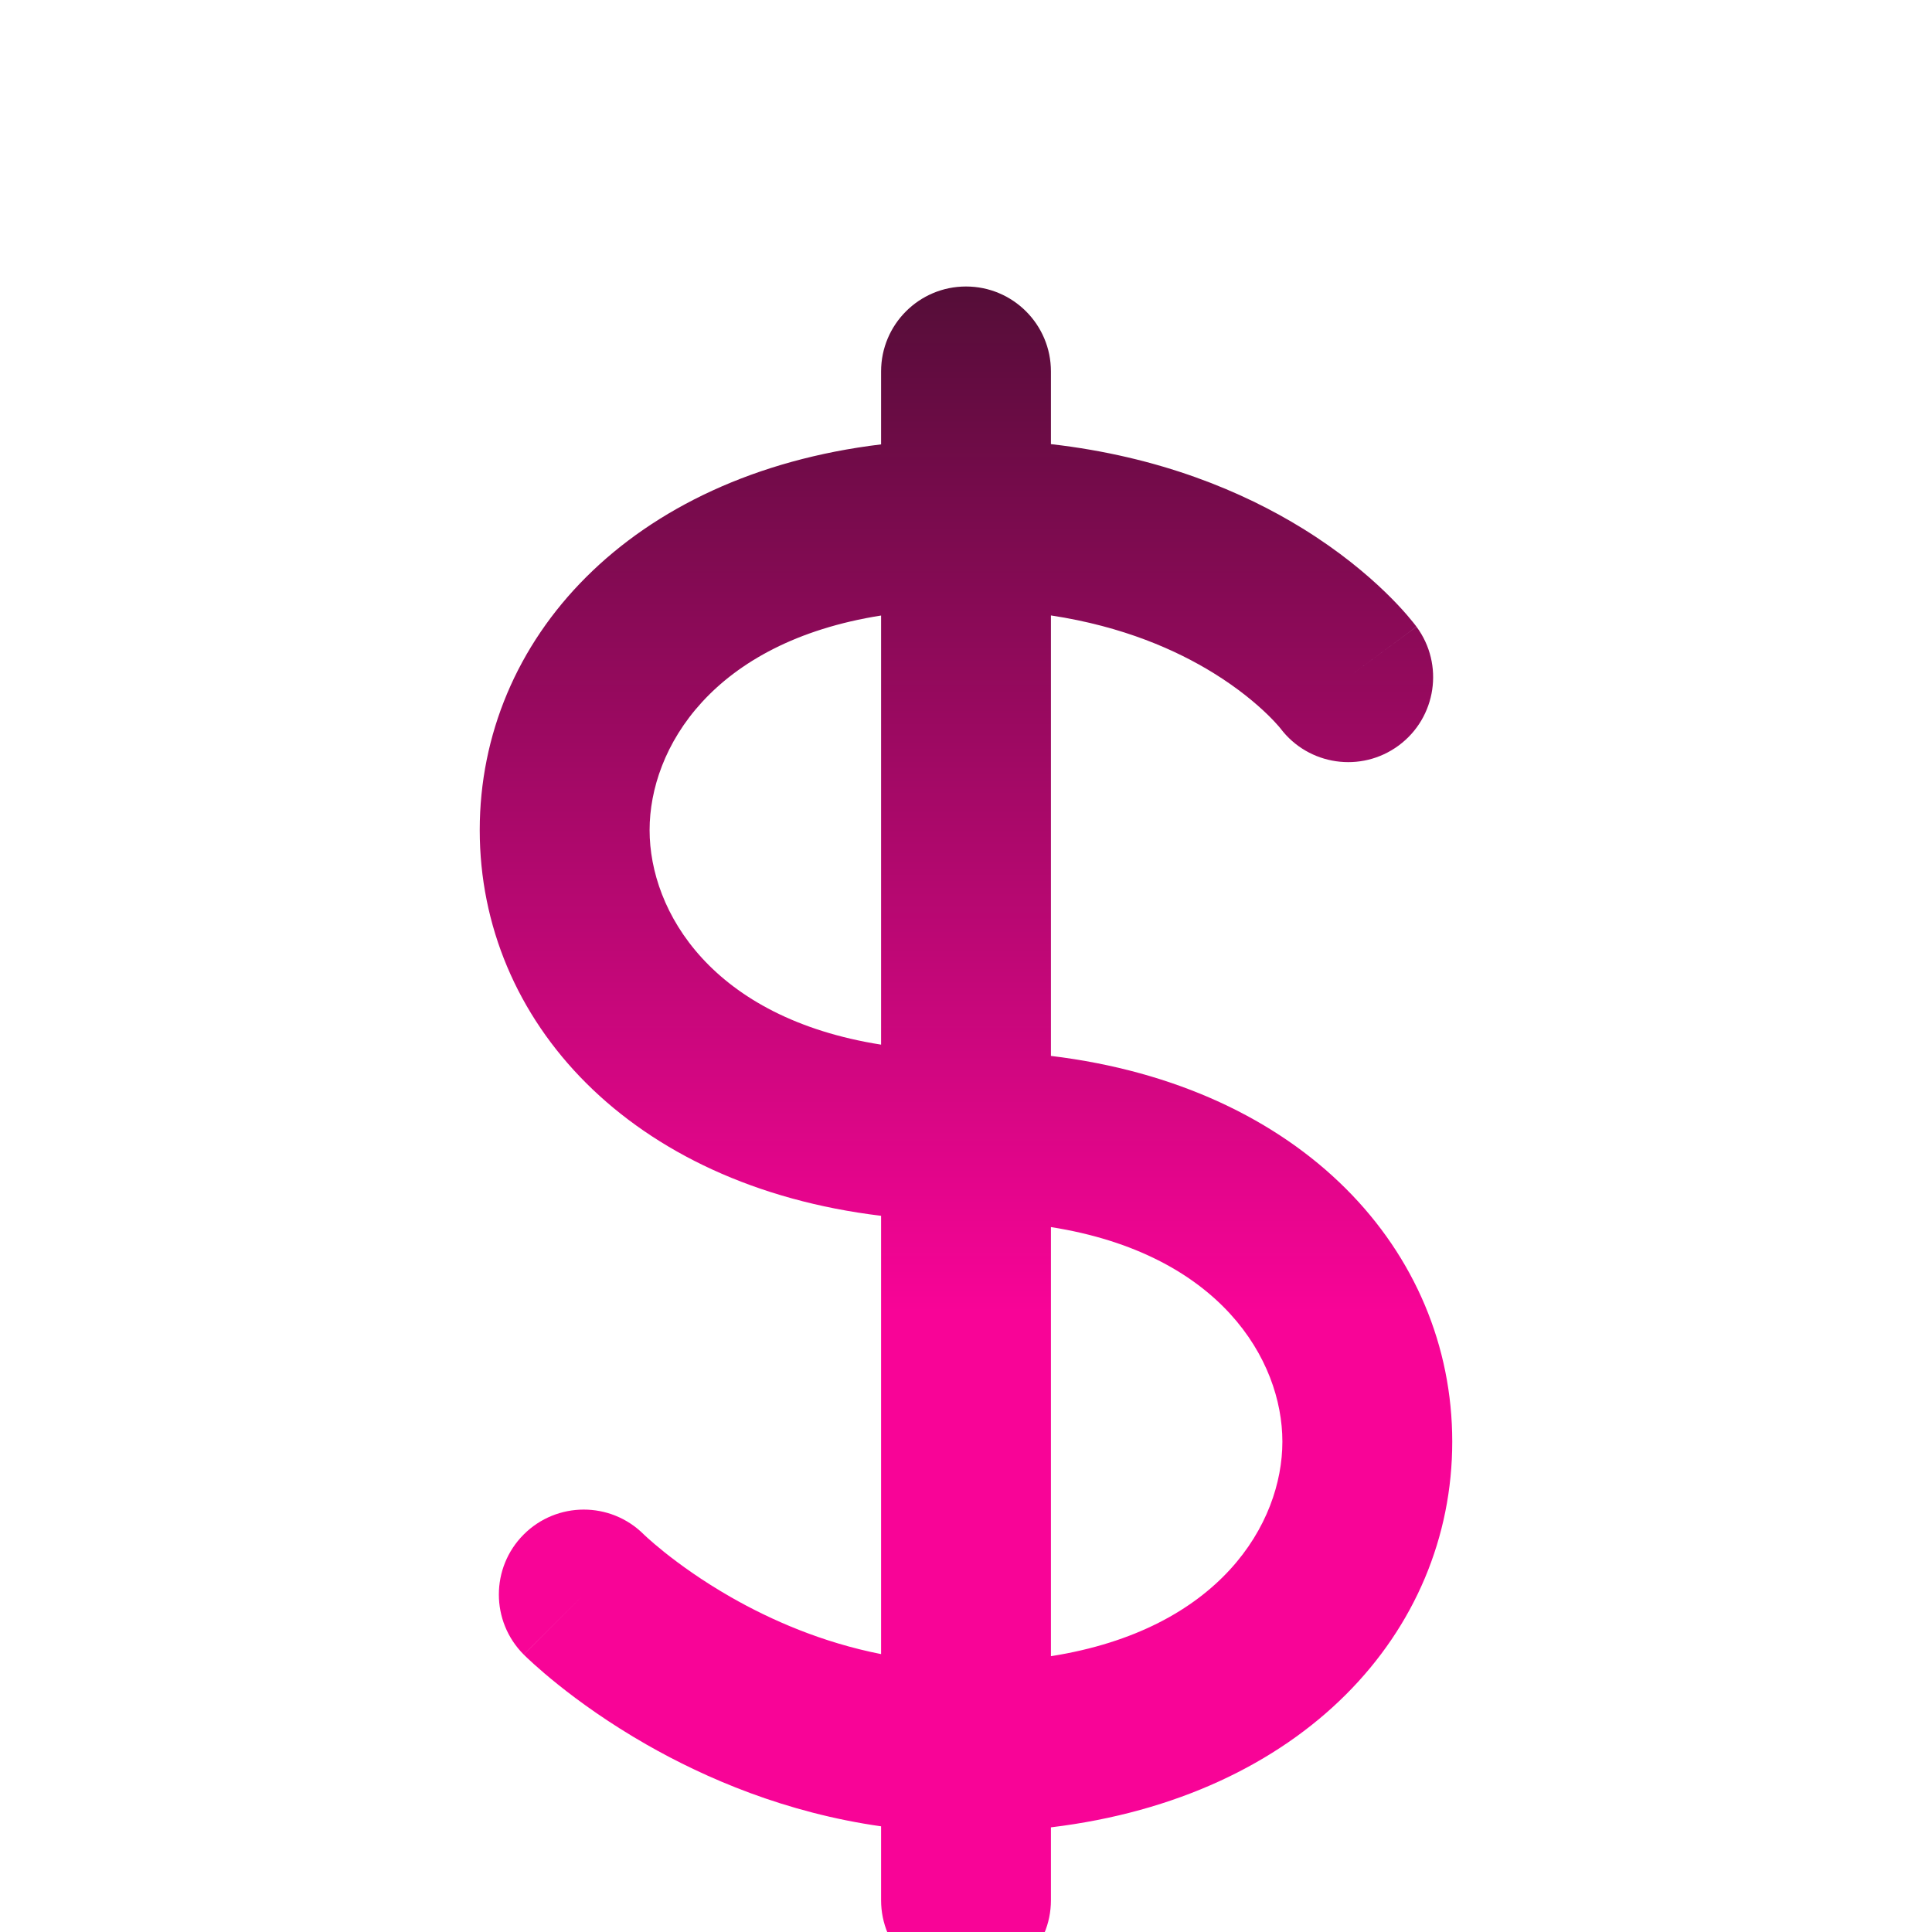 <svg width="100" height="100" viewBox="0 0 100 100" fill="none" xmlns="http://www.w3.org/2000/svg">
<g clip-path="url(#clip0_122_1211)">
<g filter="url(#filter0_dd_122_1211)">
<path fill-rule="evenodd" clip-rule="evenodd" d="M54.396 10.433C54.396 8.005 52.428 6.037 50 6.037C47.572 6.037 45.605 8.005 45.605 10.433V14.209C32.61 15.776 24.831 24.29 24.831 34.173C24.831 44.057 32.61 52.57 45.605 54.138V76.824C42.549 76.22 39.915 75.067 37.838 73.88C36.338 73.023 35.166 72.169 34.384 71.544C33.995 71.232 33.706 70.98 33.526 70.818C33.436 70.737 33.374 70.678 33.34 70.646L33.323 70.629L33.312 70.619C31.594 68.915 28.821 68.919 27.108 70.632C25.392 72.348 25.392 75.131 27.108 76.848L30.217 73.74C27.108 76.848 27.11 76.849 27.111 76.85L27.113 76.853L27.119 76.859L27.133 76.872L27.169 76.907C27.197 76.935 27.233 76.97 27.277 77.012C27.365 77.095 27.484 77.207 27.634 77.342C27.933 77.612 28.355 77.978 28.893 78.409C29.965 79.267 31.514 80.392 33.476 81.513C36.521 83.252 40.654 85.036 45.605 85.738V89.566C45.605 91.994 47.572 93.962 50 93.962C52.428 93.962 54.396 91.994 54.396 89.566V85.791C67.389 84.223 75.168 75.71 75.168 65.826C75.167 55.943 67.389 47.43 54.396 45.862V23.063C58.155 23.633 60.913 24.873 62.808 26.043C64.107 26.846 65.026 27.631 65.594 28.181C65.877 28.456 66.072 28.67 66.18 28.795C66.234 28.858 66.267 28.898 66.278 28.912L66.278 28.913C67.729 30.83 70.457 31.228 72.396 29.795C74.348 28.352 74.761 25.599 73.318 23.647L69.836 26.221C73.318 23.647 73.317 23.645 73.315 23.643L73.312 23.639L73.305 23.63L73.29 23.61L73.253 23.561C73.225 23.524 73.191 23.48 73.15 23.43C73.069 23.328 72.962 23.198 72.829 23.044C72.564 22.737 72.192 22.333 71.71 21.866C70.745 20.932 69.331 19.739 67.426 18.563C64.343 16.659 60.036 14.839 54.396 14.196V10.433ZM45.605 23.067C36.857 24.448 33.623 29.944 33.623 34.173C33.623 38.403 36.857 43.898 45.605 45.279V23.067ZM54.396 54.721V76.932C63.143 75.551 66.376 70.056 66.376 65.826C66.376 61.597 63.142 56.102 54.396 54.721Z" fill="url(#paint0_linear_122_1211)"/>
</g>
</g>
<defs>
<filter id="filter0_dd_122_1211" x="20.436" y="6.037" width="59.127" height="96.716" filterUnits="userSpaceOnUse" color-interpolation-filters="sRGB">
<feFlood flood-opacity="0" result="BackgroundImageFix"/>
<feColorMatrix in="SourceAlpha" type="matrix" values="0 0 0 0 0 0 0 0 0 0 0 0 0 0 0 0 0 0 127 0" result="hardAlpha"/>
<feOffset dy="4.396"/>
<feGaussianBlur stdDeviation="2.198"/>
<feComposite in2="hardAlpha" operator="out"/>
<feColorMatrix type="matrix" values="0 0 0 0 0 0 0 0 0 0 0 0 0 0 0 0 0 0 0.25 0"/>
<feBlend mode="normal" in2="BackgroundImageFix" result="effect1_dropShadow_122_1211"/>
<feColorMatrix in="SourceAlpha" type="matrix" values="0 0 0 0 0 0 0 0 0 0 0 0 0 0 0 0 0 0 127 0" result="hardAlpha"/>
<feOffset dy="4.396"/>
<feGaussianBlur stdDeviation="2.198"/>
<feComposite in2="hardAlpha" operator="out"/>
<feColorMatrix type="matrix" values="0 0 0 0 0 0 0 0 0 0 0 0 0 0 0 0 0 0 0.25 0"/>
<feBlend mode="normal" in2="effect1_dropShadow_122_1211" result="effect2_dropShadow_122_1211"/>
<feBlend mode="normal" in="SourceGraphic" in2="effect2_dropShadow_122_1211" result="shape"/>
</filter>
<linearGradient id="paint0_linear_122_1211" x1="50" y1="6.038" x2="50" y2="93.962" gradientUnits="userSpaceOnUse">
<stop stop-color="#550D38"/>
<stop offset="0.604" stop-color="#F80497"/>
</linearGradient>
<clipPath id="clip0_122_1211">
<rect width="100" height="100" fill="white"/>
</clipPath>
</defs>
</svg>
